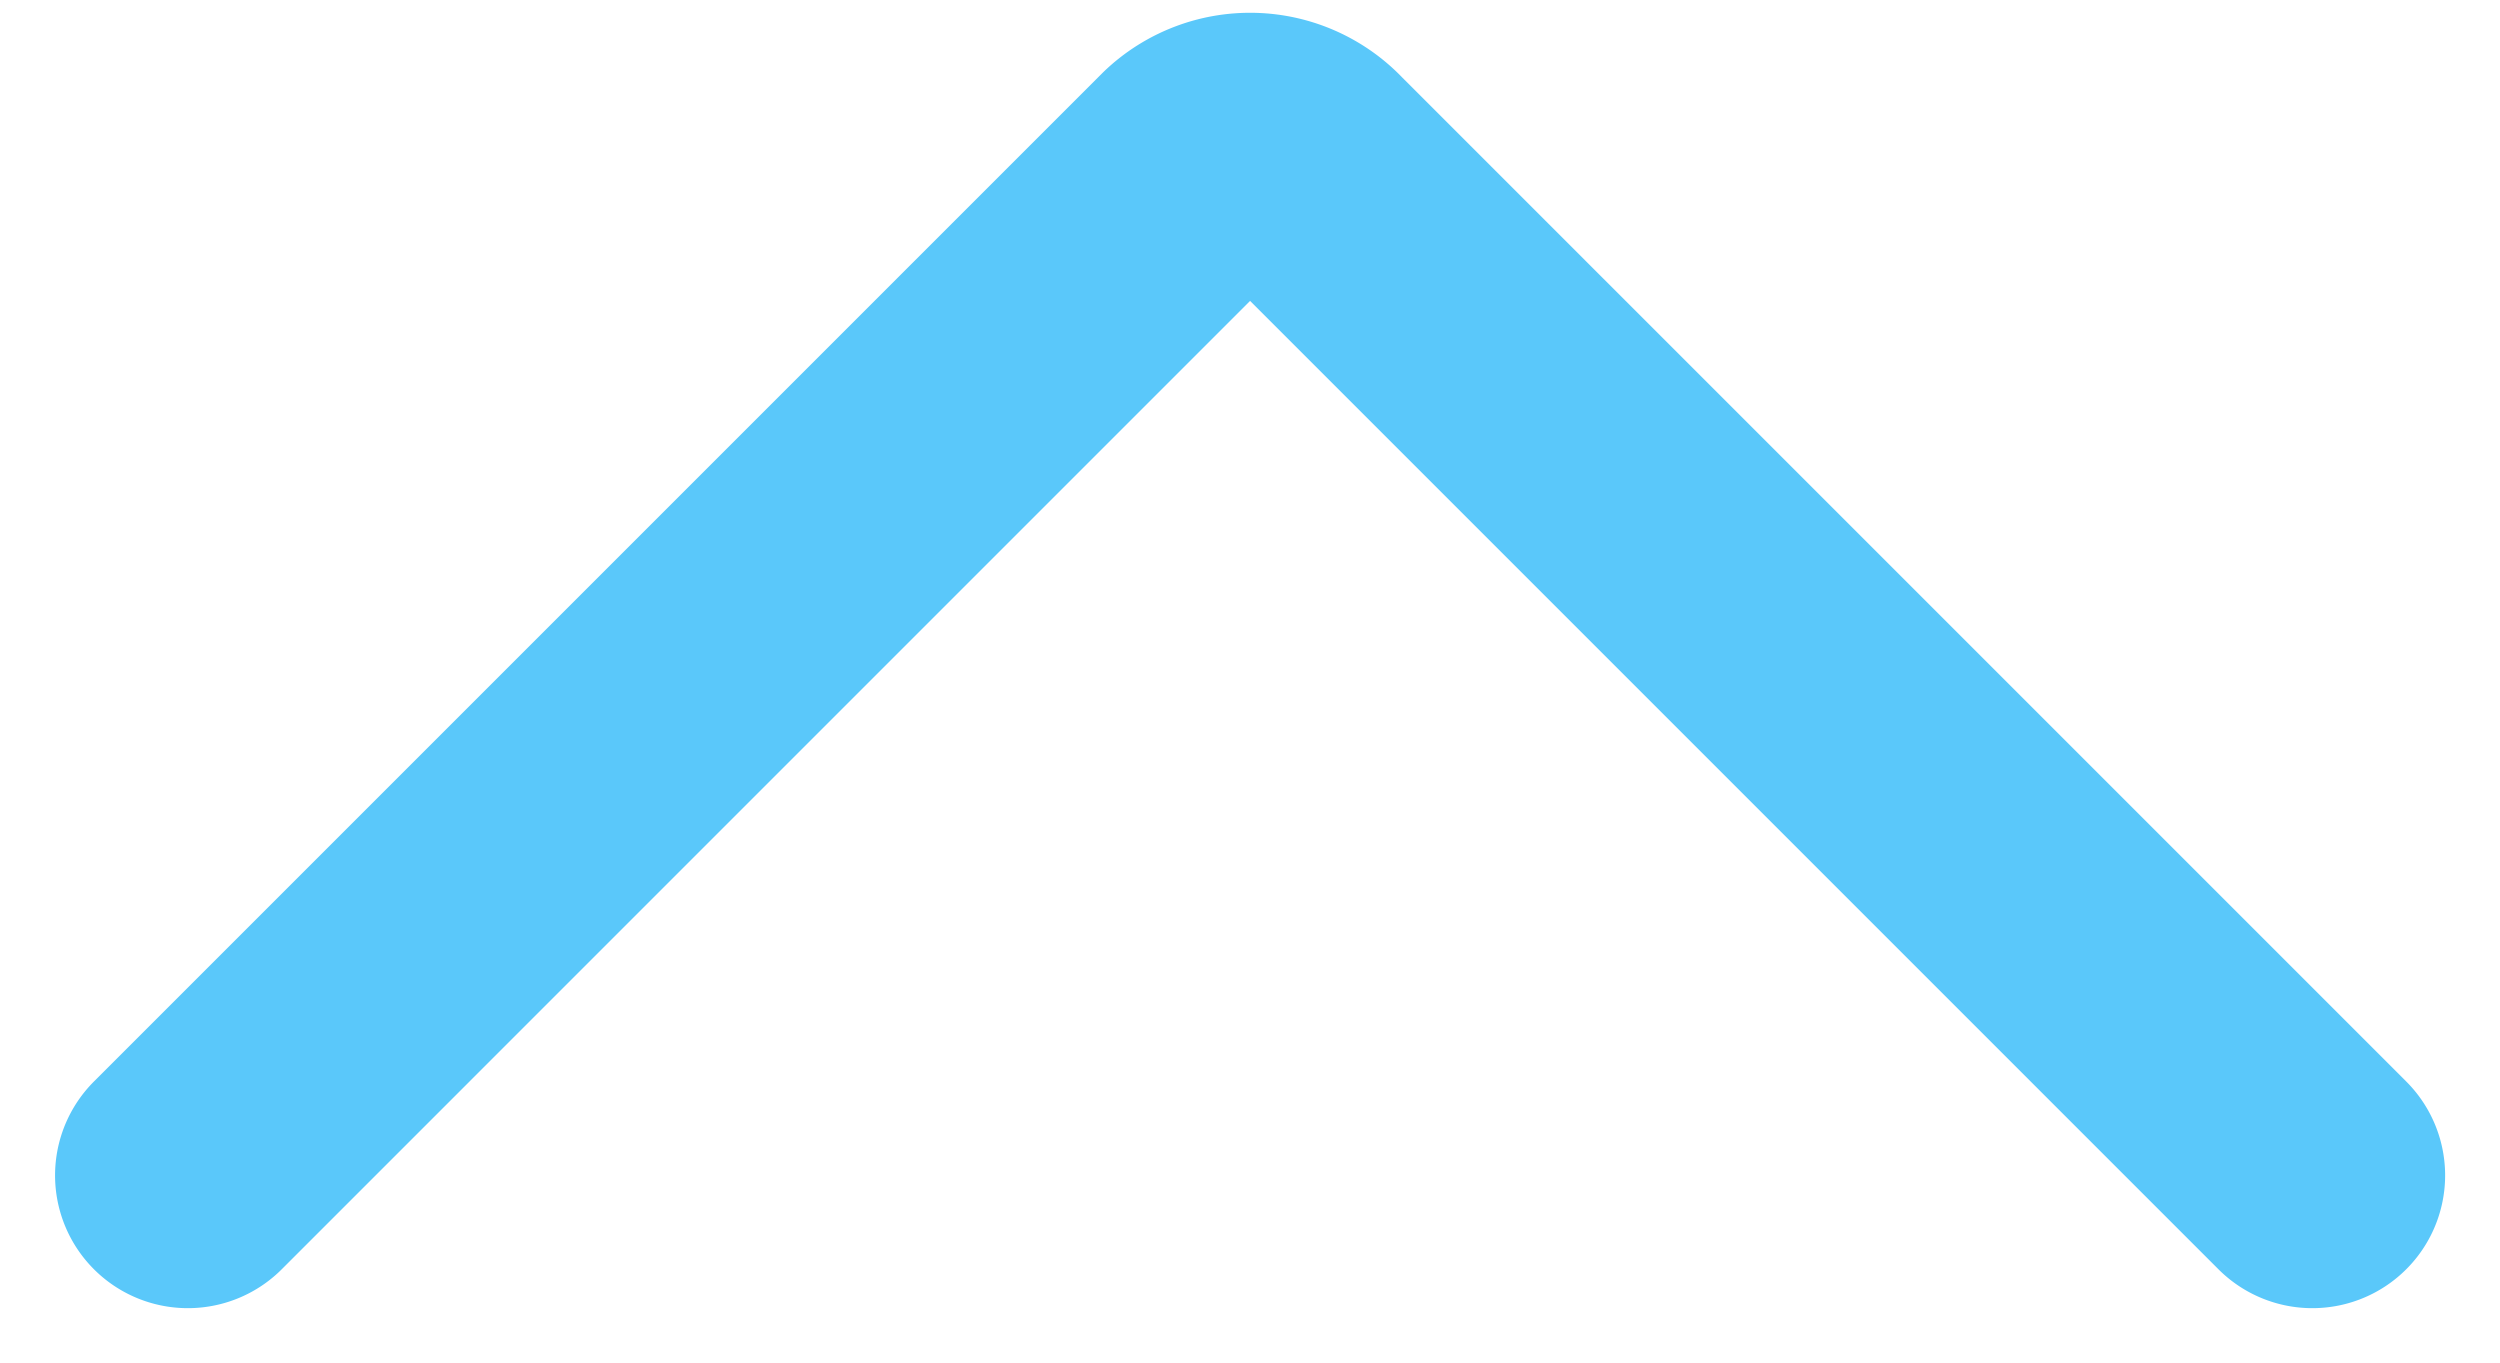 <svg xmlns="http://www.w3.org/2000/svg" width="14.121" height="7.7" viewBox="0 0 14.121 7.7">
  <path id="Collapse_arrow" data-name="Collapse arrow" d="M1.429,1.429,7.106,7.106a.443.443,0,0,0,.626.02l.02-.02,5.677-5.677" transform="translate(14.49 8.068) rotate(180)" fill="none" stroke="#5ac8fa" stroke-linecap="round" stroke-linejoin="round" stroke-width="1.5"/>
</svg>
